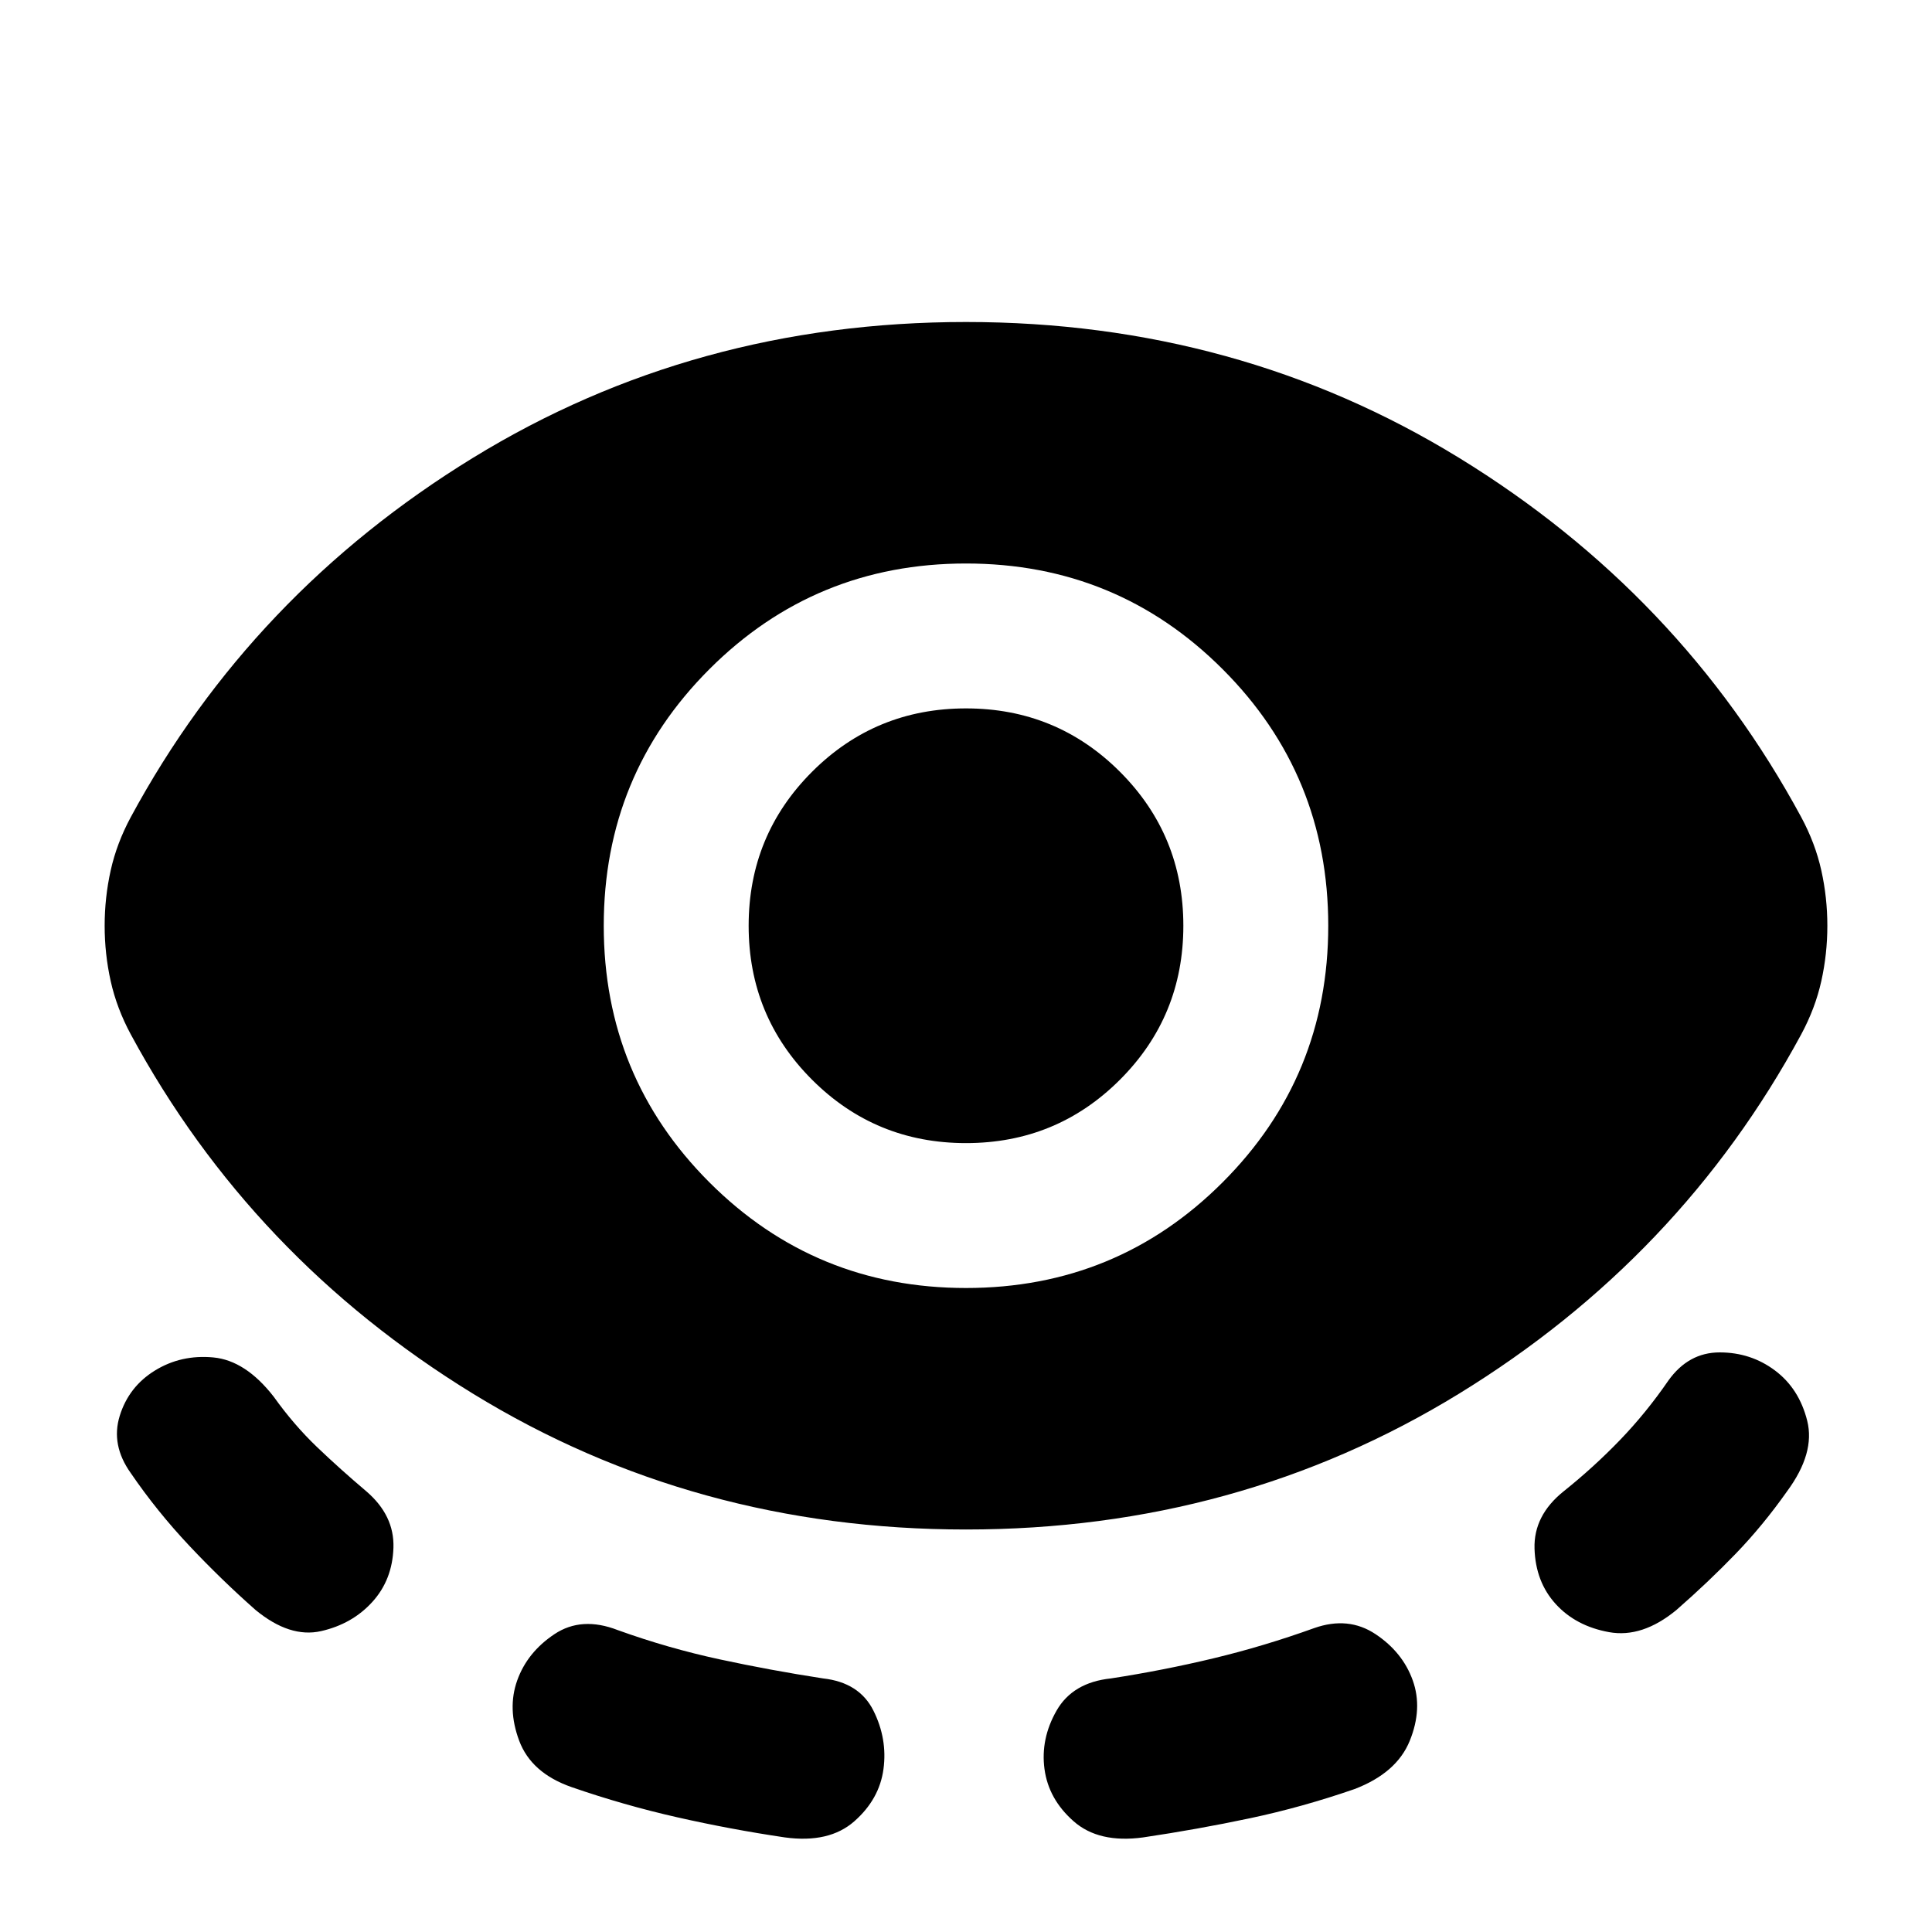<svg xmlns="http://www.w3.org/2000/svg" height="24" viewBox="0 -960 960 960" width="24"><path d="M480-200q-135 0-245-67.5T65-446q-7-13-10-26.5T52-500q0-14 3-27.5T65-554q60-111 170-178.5T480-800q135 0 245 67.5T895-554q7 13 10 26.5t3 27.5q0 14-3 27.5T895-446q-60 111-170 178.5T480-200Zm-295 36q-10 11-25.5 14.5T127-160q-17-15-33-32t-29-36q-10-14-5.5-28.5T77-279q13-8 29-6.5t30 19.5q10 14 21.5 25t24.5 22q14 12 13.5 28T185-164Zm254 83q-2 15-14.5 26T390-47q-27-4-53.5-10T284-72q-20-7-26-23t-1-30q5-14 18.5-23t31.5-2q25 9 50.5 14.5T409-126q18 2 25 16t5 29Zm41-239q75 0 127.5-52.5T660-500q0-75-52.5-127.5T480-680q-75 0-127.5 52.5T300-500q0 75 52.5 127.5T480-320Zm0-72q-45 0-76.5-31.5T372-500q0-45 31.5-76.5T480-608q45 0 76.5 31.5T588-500q0 45-31.5 76.5T480-392Zm39 311q-2-15 6-29t27-16q26-4 51-10t50-15q17-6 30.5 3t18.5 23q5 14-1.5 30T673-71q-26 9-52 14.5T568-47q-22 3-34.5-8T519-81Zm254-82q-10-11-10.5-27.5T777-219q15-12 28-25.5t24-29.5q10-14 25.5-14t27.5 9q12 9 16 25t-10 35q-12 17-25.5 31T833-160q-17 14-33.5 11T773-163Z"/></svg>